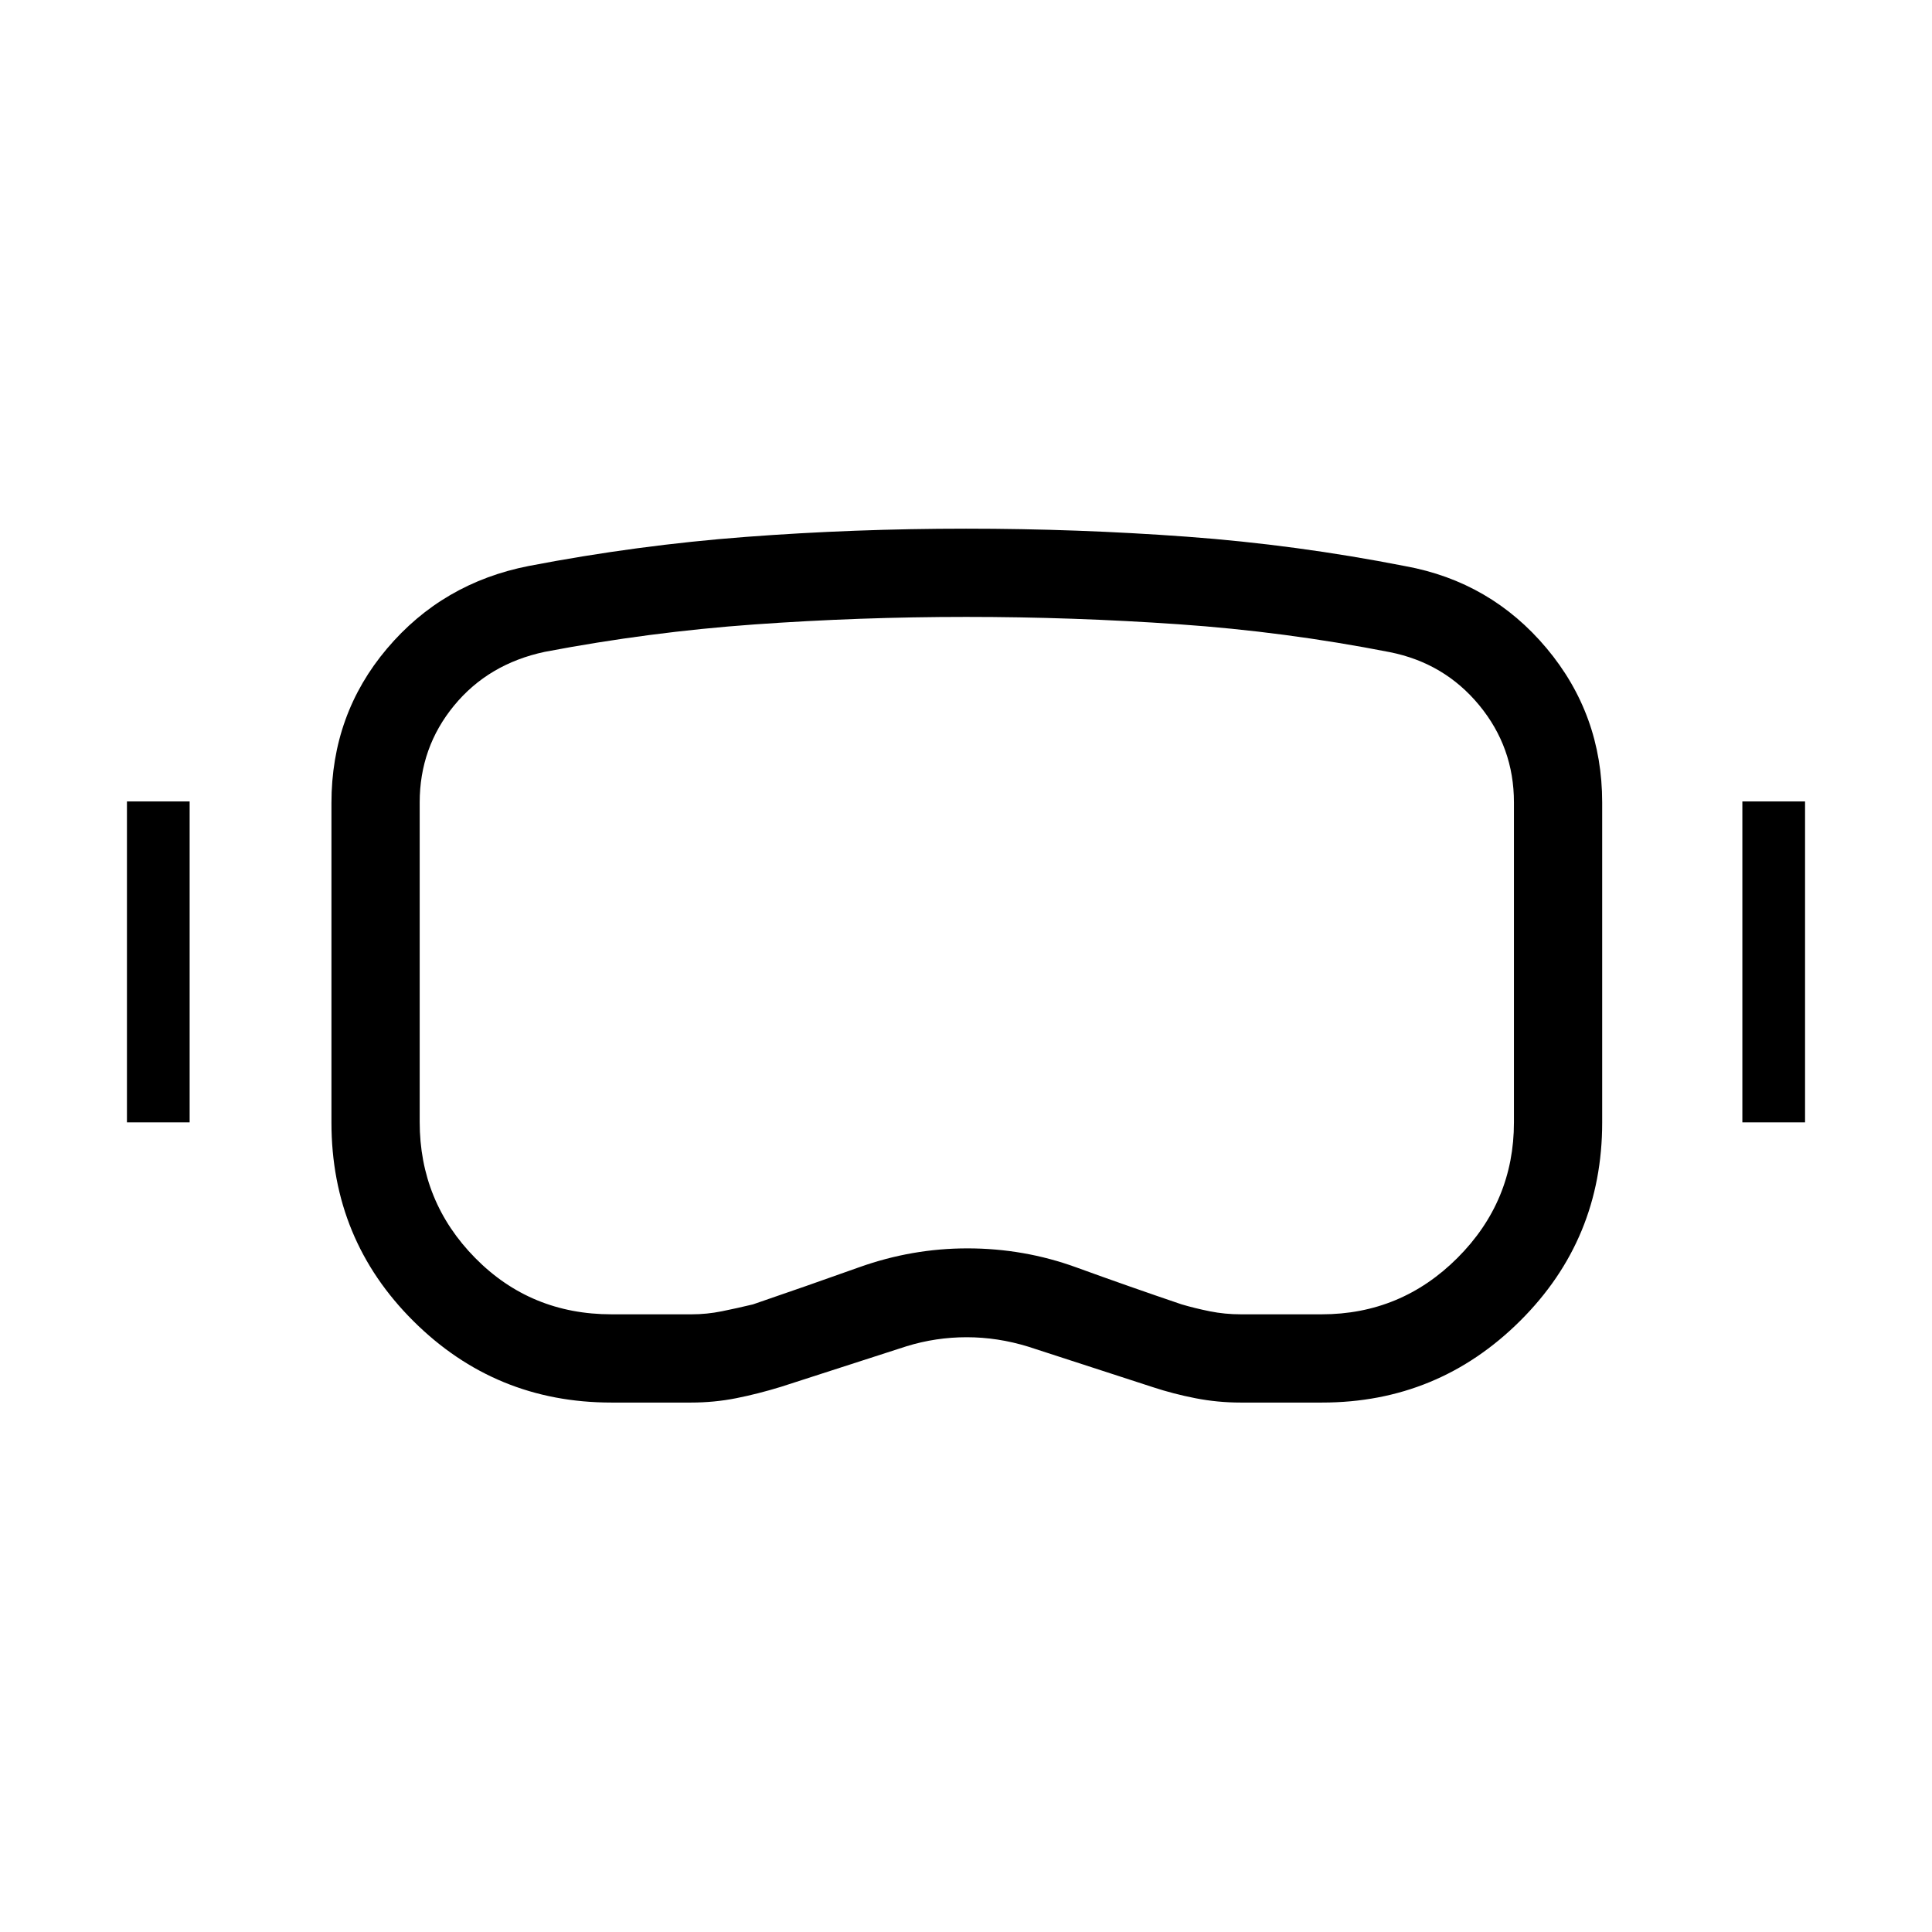 <svg xmlns="http://www.w3.org/2000/svg" height="48" viewBox="0 -960 960 960" width="48"><path d="M303.76-263.078q-57.681 0-98.374-40.512-40.692-40.512-40.692-98.625v-158.764q0-44.079 27.599-76.729 27.6-32.649 70.438-41.06 53.869-10.365 107.888-14.452 54.019-4.086 109.395-4.086t109.705 3.986q54.33 3.987 108.645 14.647 42.431 7.772 70.091 40.743 27.659 32.971 27.659 76.661v159.055q0 58.021-40.795 98.578-40.795 40.558-98.386 40.558h-40.555q-11.378 0-22.378-2.154t-21.039-5.462l-62.034-20.16q-15.225-4.686-30.581-4.686-15.355 0-29.923 4.5l-62.419 20.161q-11.388 3.493-22.233 5.647-10.845 2.154-22.456 2.154H303.76Zm.13-43.845h39.805q7.501 0 14.962-1.506 7.461-1.506 15.473-3.427 26.503-9.069 52.787-18.453 26.285-9.384 53.757-9.384 28.145 0 54.096 9.435 25.951 9.434 52.393 18.399 6.567 1.936 14.004 3.436 7.437 1.5 15.446 1.5h40.067q39.502 0 67.546-28.054 28.043-28.053 28.043-67.331v-158.961q0-27.383-17.269-48.326-17.27-20.943-44.424-26.364-52.084-10.186-104.849-13.844-52.766-3.658-105.641-3.658-53.037 0-105.32 3.743-52.284 3.744-104.035 13.603-28.06 5.963-45.126 26.736-17.066 20.772-17.066 48.11v158.721q0 39.639 27.582 67.632 27.581 27.993 67.769 27.993ZM63.078-402.308v-159.461h31.154v159.461H63.078Zm802.69 0v-159.461h31.154v159.461h-31.154Zm-385.153-78.077Z"/></svg>
